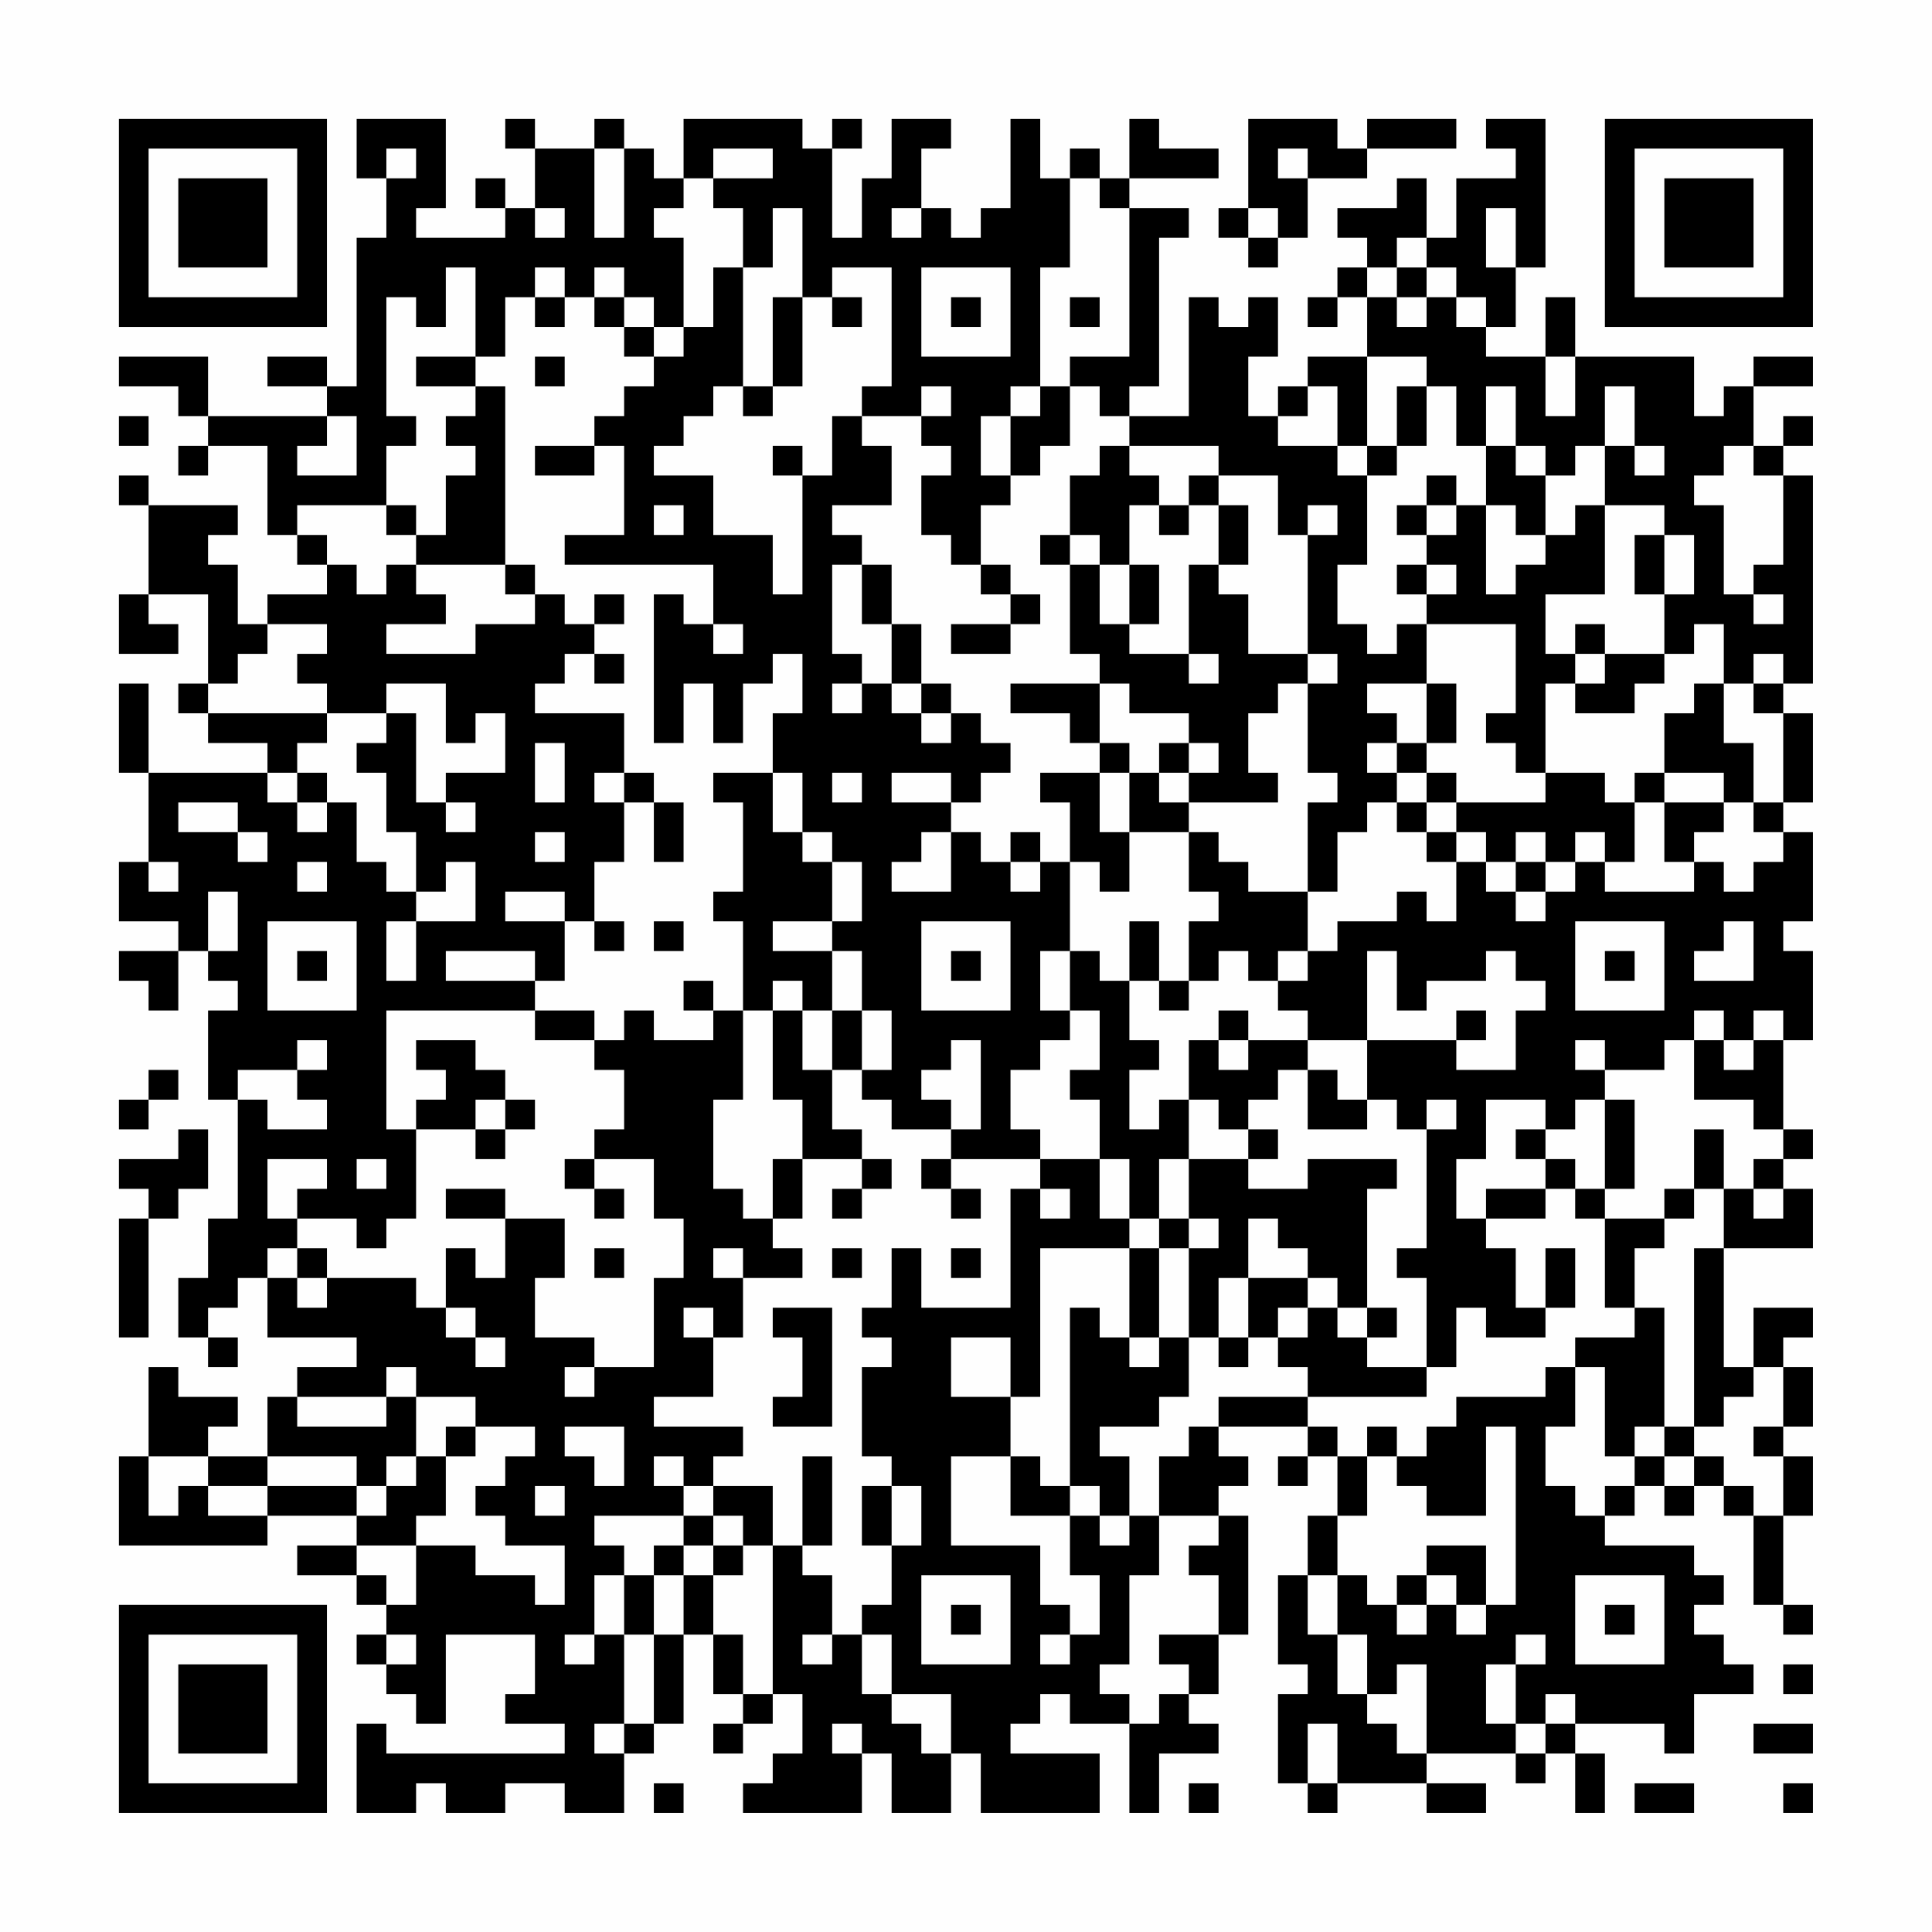 <?xml version="1.0" encoding="UTF-8"?>
<svg xmlns="http://www.w3.org/2000/svg" version="1.1" width="300" height="300" viewBox="0 0 300 300"><rect x="0" y="0" width="300" height="300" fill="#fefefe"/><g transform="scale(4.615)"><g transform="translate(4,4)"><path fill-rule="evenodd" d="M8 0L8 2L9 2L9 4L8 4L8 9L7 9L7 8L5 8L5 9L7 9L7 10L3 10L3 8L0 8L0 9L2 9L2 10L3 10L3 11L2 11L2 12L3 12L3 11L5 11L5 14L6 14L6 15L7 15L7 16L5 16L5 17L4 17L4 15L3 15L3 14L4 14L4 13L1 13L1 12L0 12L0 13L1 13L1 16L0 16L0 18L2 18L2 17L1 17L1 16L3 16L3 19L2 19L2 20L3 20L3 21L5 21L5 22L1 22L1 19L0 19L0 22L1 22L1 25L0 25L0 27L2 27L2 28L0 28L0 29L1 29L1 30L2 30L2 28L3 28L3 29L4 29L4 30L3 30L3 33L4 33L4 37L3 37L3 39L2 39L2 41L3 41L3 42L4 42L4 41L3 41L3 40L4 40L4 39L5 39L5 41L8 41L8 42L6 42L6 43L5 43L5 45L3 45L3 44L4 44L4 43L2 43L2 42L1 42L1 45L0 45L0 48L5 48L5 47L8 47L8 48L6 48L6 49L8 49L8 50L9 50L9 51L8 51L8 52L9 52L9 53L10 53L10 54L11 54L11 51L14 51L14 53L13 53L13 54L15 54L15 55L9 55L9 54L8 54L8 57L10 57L10 56L11 56L11 57L13 57L13 56L15 56L15 57L17 57L17 55L18 55L18 54L19 54L19 51L20 51L20 53L21 53L21 54L20 54L20 55L21 55L21 54L22 54L22 53L23 53L23 55L22 55L22 56L21 56L21 57L25 57L25 55L26 55L26 57L28 57L28 55L29 55L29 57L33 57L33 55L30 55L30 54L31 54L31 53L32 53L32 54L34 54L34 57L35 57L35 55L37 55L37 54L36 54L36 53L37 53L37 51L38 51L38 47L37 47L37 46L38 46L38 45L37 45L37 44L40 44L40 45L39 45L39 46L40 46L40 45L41 45L41 47L40 47L40 49L39 49L39 52L40 52L40 53L39 53L39 56L40 56L40 57L41 57L41 56L44 56L44 57L46 57L46 56L44 56L44 55L47 55L47 56L48 56L48 55L49 55L49 57L50 57L50 55L49 55L49 54L52 54L52 55L53 55L53 53L55 53L55 52L54 52L54 51L53 51L53 50L54 50L54 49L53 49L53 48L50 48L50 47L51 47L51 46L52 46L52 47L53 47L53 46L54 46L54 47L55 47L55 50L56 50L56 51L57 51L57 50L56 50L56 47L57 47L57 45L56 45L56 44L57 44L57 42L56 42L56 41L57 41L57 40L55 40L55 42L54 42L54 38L57 38L57 36L56 36L56 35L57 35L57 34L56 34L56 31L57 31L57 28L56 28L56 27L57 27L57 24L56 24L56 23L57 23L57 20L56 20L56 19L57 19L57 12L56 12L56 11L57 11L57 10L56 10L56 11L55 11L55 9L57 9L57 8L55 8L55 9L54 9L54 10L53 10L53 8L49 8L49 6L48 6L48 8L46 8L46 7L47 7L47 5L48 5L48 0L46 0L46 1L47 1L47 2L45 2L45 4L44 4L44 2L43 2L43 3L41 3L41 4L42 4L42 5L41 5L41 6L40 6L40 7L41 7L41 6L42 6L42 8L40 8L40 9L39 9L39 10L38 10L38 8L39 8L39 6L38 6L38 7L37 7L37 6L36 6L36 10L34 10L34 9L35 9L35 4L36 4L36 3L34 3L34 2L37 2L37 1L35 1L35 0L34 0L34 2L33 2L33 1L32 1L32 2L31 2L31 0L30 0L30 3L29 3L29 4L28 4L28 3L27 3L27 1L28 1L28 0L26 0L26 2L25 2L25 4L24 4L24 1L25 1L25 0L24 0L24 1L23 1L23 0L19 0L19 2L18 2L18 1L17 1L17 0L16 0L16 1L14 1L14 0L13 0L13 1L14 1L14 3L13 3L13 2L12 2L12 3L13 3L13 4L10 4L10 3L11 3L11 0ZM38 0L38 3L37 3L37 4L38 4L38 5L39 5L39 4L40 4L40 2L42 2L42 1L45 1L45 0L42 0L42 1L41 1L41 0ZM9 1L9 2L10 2L10 1ZM16 1L16 4L17 4L17 1ZM20 1L20 2L19 2L19 3L18 3L18 4L19 4L19 7L18 7L18 6L17 6L17 5L16 5L16 6L15 6L15 5L14 5L14 6L13 6L13 8L12 8L12 5L11 5L11 7L10 7L10 6L9 6L9 10L10 10L10 11L9 11L9 13L6 13L6 14L7 14L7 15L8 15L8 16L9 16L9 15L10 15L10 16L11 16L11 17L9 17L9 18L12 18L12 17L14 17L14 16L15 16L15 17L16 17L16 18L15 18L15 19L14 19L14 20L17 20L17 22L16 22L16 23L17 23L17 25L16 25L16 27L15 27L15 26L13 26L13 27L15 27L15 29L14 29L14 28L11 28L11 29L14 29L14 30L9 30L9 34L10 34L10 37L9 37L9 38L8 38L8 37L6 37L6 36L7 36L7 35L5 35L5 37L6 37L6 38L5 38L5 39L6 39L6 40L7 40L7 39L10 39L10 40L11 40L11 41L12 41L12 42L13 42L13 41L12 41L12 40L11 40L11 38L12 38L12 39L13 39L13 37L15 37L15 39L14 39L14 41L16 41L16 42L15 42L15 43L16 43L16 42L18 42L18 39L19 39L19 37L18 37L18 35L16 35L16 34L17 34L17 32L16 32L16 31L17 31L17 30L18 30L18 31L20 31L20 30L21 30L21 33L20 33L20 36L21 36L21 37L22 37L22 38L23 38L23 39L21 39L21 38L20 38L20 39L21 39L21 41L20 41L20 40L19 40L19 41L20 41L20 43L18 43L18 44L21 44L21 45L20 45L20 46L19 46L19 45L18 45L18 46L19 46L19 47L16 47L16 48L17 48L17 49L16 49L16 51L15 51L15 52L16 52L16 51L17 51L17 54L16 54L16 55L17 55L17 54L18 54L18 51L19 51L19 49L20 49L20 51L21 51L21 53L22 53L22 48L23 48L23 49L24 49L24 51L23 51L23 52L24 52L24 51L25 51L25 53L26 53L26 54L27 54L27 55L28 55L28 53L26 53L26 51L25 51L25 50L26 50L26 48L27 48L27 46L26 46L26 45L25 45L25 42L26 42L26 41L25 41L25 40L26 40L26 38L27 38L27 40L30 40L30 36L31 36L31 37L32 37L32 36L31 36L31 35L33 35L33 37L34 37L34 38L31 38L31 43L30 43L30 41L28 41L28 43L30 43L30 45L28 45L28 48L31 48L31 50L32 50L32 51L31 51L31 52L32 52L32 51L33 51L33 49L32 49L32 47L33 47L33 48L34 48L34 47L35 47L35 49L34 49L34 52L33 52L33 53L34 53L34 54L35 54L35 53L36 53L36 52L35 52L35 51L37 51L37 49L36 49L36 48L37 48L37 47L35 47L35 45L36 45L36 44L37 44L37 43L40 43L40 44L41 44L41 45L42 45L42 47L41 47L41 49L40 49L40 51L41 51L41 53L42 53L42 54L43 54L43 55L44 55L44 52L43 52L43 53L42 53L42 51L41 51L41 49L42 49L42 50L43 50L43 51L44 51L44 50L45 50L45 51L46 51L46 50L47 50L47 44L46 44L46 47L44 47L44 46L43 46L43 45L44 45L44 44L45 44L45 43L48 43L48 42L49 42L49 44L48 44L48 46L49 46L49 47L50 47L50 46L51 46L51 45L52 45L52 46L53 46L53 45L54 45L54 46L55 46L55 47L56 47L56 45L55 45L55 44L56 44L56 42L55 42L55 43L54 43L54 44L53 44L53 38L54 38L54 36L55 36L55 37L56 37L56 36L55 36L55 35L56 35L56 34L55 34L55 33L53 33L53 31L54 31L54 32L55 32L55 31L56 31L56 30L55 30L55 31L54 31L54 30L53 30L53 31L52 31L52 32L50 32L50 31L49 31L49 32L50 32L50 33L49 33L49 34L48 34L48 33L46 33L46 35L45 35L45 37L46 37L46 38L47 38L47 40L48 40L48 41L46 41L46 40L45 40L45 42L44 42L44 39L43 39L43 38L44 38L44 34L45 34L45 33L44 33L44 34L43 34L43 33L42 33L42 31L45 31L45 32L47 32L47 30L48 30L48 29L47 29L47 28L46 28L46 29L44 29L44 30L43 30L43 28L42 28L42 31L40 31L40 30L39 30L39 29L40 29L40 28L41 28L41 27L43 27L43 26L44 26L44 27L45 27L45 25L46 25L46 26L47 26L47 27L48 27L48 26L49 26L49 25L50 25L50 26L53 26L53 25L54 25L54 26L55 26L55 25L56 25L56 24L55 24L55 23L56 23L56 20L55 20L55 19L56 19L56 18L55 18L55 19L54 19L54 17L53 17L53 18L52 18L52 16L53 16L53 14L52 14L52 13L50 13L50 11L51 11L51 12L52 12L52 11L51 11L51 9L50 9L50 11L49 11L49 12L48 12L48 11L47 11L47 9L46 9L46 11L45 11L45 9L44 9L44 8L42 8L42 11L41 11L41 9L40 9L40 10L39 10L39 11L41 11L41 12L42 12L42 15L41 15L41 17L42 17L42 18L43 18L43 17L44 17L44 19L42 19L42 20L43 20L43 21L42 21L42 22L43 22L43 23L42 23L42 24L41 24L41 26L40 26L40 23L41 23L41 22L40 22L40 19L41 19L41 18L40 18L40 14L41 14L41 13L40 13L40 14L39 14L39 12L37 12L37 11L34 11L34 10L33 10L33 9L32 9L32 8L34 8L34 3L33 3L33 2L32 2L32 5L31 5L31 9L30 9L30 10L29 10L29 12L30 12L30 13L29 13L29 15L28 15L28 14L27 14L27 12L28 12L28 11L27 11L27 10L28 10L28 9L27 9L27 10L25 10L25 9L26 9L26 5L24 5L24 6L23 6L23 3L22 3L22 5L21 5L21 3L20 3L20 2L22 2L22 1ZM39 1L39 2L40 2L40 1ZM14 3L14 4L15 4L15 3ZM26 3L26 4L27 4L27 3ZM38 3L38 4L39 4L39 3ZM46 3L46 5L47 5L47 3ZM43 4L43 5L42 5L42 6L43 6L43 7L44 7L44 6L45 6L45 7L46 7L46 6L45 6L45 5L44 5L44 4ZM20 5L20 7L19 7L19 8L18 8L18 7L17 7L17 6L16 6L16 7L17 7L17 8L18 8L18 9L17 9L17 10L16 10L16 11L14 11L14 12L16 12L16 11L17 11L17 14L15 14L15 15L20 15L20 17L19 17L19 16L18 16L18 21L19 21L19 19L20 19L20 21L21 21L21 19L22 19L22 18L23 18L23 20L22 20L22 22L20 22L20 23L21 23L21 26L20 26L20 27L21 27L21 30L22 30L22 33L23 33L23 35L22 35L22 37L23 37L23 35L25 35L25 36L24 36L24 37L25 37L25 36L26 36L26 35L25 35L25 34L24 34L24 32L25 32L25 33L26 33L26 34L28 34L28 35L27 35L27 36L28 36L28 37L29 37L29 36L28 36L28 35L31 35L31 34L30 34L30 32L31 32L31 31L32 31L32 30L33 30L33 32L32 32L32 33L33 33L33 35L34 35L34 37L35 37L35 38L34 38L34 41L33 41L33 40L32 40L32 46L31 46L31 45L30 45L30 47L32 47L32 46L33 46L33 47L34 47L34 45L33 45L33 44L35 44L35 43L36 43L36 41L37 41L37 42L38 42L38 41L39 41L39 42L40 42L40 43L44 43L44 42L42 42L42 41L43 41L43 40L42 40L42 36L43 36L43 35L40 35L40 36L38 36L38 35L39 35L39 34L38 34L38 33L39 33L39 32L40 32L40 34L42 34L42 33L41 33L41 32L40 32L40 31L38 31L38 30L37 30L37 31L36 31L36 33L35 33L35 34L34 34L34 32L35 32L35 31L34 31L34 29L35 29L35 30L36 30L36 29L37 29L37 28L38 28L38 29L39 29L39 28L40 28L40 26L38 26L38 25L37 25L37 24L36 24L36 23L39 23L39 22L38 22L38 20L39 20L39 19L40 19L40 18L38 18L38 16L37 16L37 15L38 15L38 13L37 13L37 12L36 12L36 13L35 13L35 12L34 12L34 11L33 11L33 12L32 12L32 14L31 14L31 15L32 15L32 18L33 18L33 19L30 19L30 20L32 20L32 21L33 21L33 22L31 22L31 23L32 23L32 25L31 25L31 24L30 24L30 25L29 25L29 24L28 24L28 23L29 23L29 22L30 22L30 21L29 21L29 20L28 20L28 19L27 19L27 17L26 17L26 15L25 15L25 14L24 14L24 13L26 13L26 11L25 11L25 10L24 10L24 12L23 12L23 11L22 11L22 12L23 12L23 16L22 16L22 14L20 14L20 12L18 12L18 11L19 11L19 10L20 10L20 9L21 9L21 10L22 10L22 9L23 9L23 6L22 6L22 9L21 9L21 5ZM27 5L27 8L30 8L30 5ZM43 5L43 6L44 6L44 5ZM14 6L14 7L15 7L15 6ZM24 6L24 7L25 7L25 6ZM28 6L28 7L29 7L29 6ZM32 6L32 7L33 7L33 6ZM10 8L10 9L12 9L12 10L11 10L11 11L12 11L12 12L11 12L11 14L10 14L10 13L9 13L9 14L10 14L10 15L13 15L13 16L14 16L14 15L13 15L13 9L12 9L12 8ZM14 8L14 9L15 9L15 8ZM48 8L48 10L49 10L49 8ZM31 9L31 10L30 10L30 12L31 12L31 11L32 11L32 9ZM43 9L43 11L42 11L42 12L43 12L43 11L44 11L44 9ZM0 10L0 11L1 11L1 10ZM7 10L7 11L6 11L6 12L8 12L8 10ZM46 11L46 13L45 13L45 12L44 12L44 13L43 13L43 14L44 14L44 15L43 15L43 16L44 16L44 17L47 17L47 20L46 20L46 21L47 21L47 22L48 22L48 23L45 23L45 22L44 22L44 21L45 21L45 19L44 19L44 21L43 21L43 22L44 22L44 23L43 23L43 24L44 24L44 25L45 25L45 24L46 24L46 25L47 25L47 26L48 26L48 25L49 25L49 24L50 24L50 25L51 25L51 23L52 23L52 25L53 25L53 24L54 24L54 23L55 23L55 21L54 21L54 19L53 19L53 20L52 20L52 22L51 22L51 23L50 23L50 22L48 22L48 19L49 19L49 20L51 20L51 19L52 19L52 18L50 18L50 17L49 17L49 18L48 18L48 16L50 16L50 13L49 13L49 14L48 14L48 12L47 12L47 11ZM54 11L54 12L53 12L53 13L54 13L54 16L55 16L55 17L56 17L56 16L55 16L55 15L56 15L56 12L55 12L55 11ZM18 13L18 14L19 14L19 13ZM34 13L34 15L33 15L33 14L32 14L32 15L33 15L33 17L34 17L34 18L36 18L36 19L37 19L37 18L36 18L36 15L37 15L37 13L36 13L36 14L35 14L35 13ZM44 13L44 14L45 14L45 13ZM46 13L46 16L47 16L47 15L48 15L48 14L47 14L47 13ZM51 14L51 16L52 16L52 14ZM24 15L24 18L25 18L25 19L24 19L24 20L25 20L25 19L26 19L26 20L27 20L27 21L28 21L28 20L27 20L27 19L26 19L26 17L25 17L25 15ZM29 15L29 16L30 16L30 17L28 17L28 18L30 18L30 17L31 17L31 16L30 16L30 15ZM34 15L34 17L35 17L35 15ZM44 15L44 16L45 16L45 15ZM16 16L16 17L17 17L17 16ZM5 17L5 18L4 18L4 19L3 19L3 20L7 20L7 21L6 21L6 22L5 22L5 23L6 23L6 24L7 24L7 23L8 23L8 25L9 25L9 26L10 26L10 27L9 27L9 29L10 29L10 27L12 27L12 25L11 25L11 26L10 26L10 24L9 24L9 22L8 22L8 21L9 21L9 20L10 20L10 23L11 23L11 24L12 24L12 23L11 23L11 22L13 22L13 20L12 20L12 21L11 21L11 19L9 19L9 20L7 20L7 19L6 19L6 18L7 18L7 17ZM20 17L20 18L21 18L21 17ZM16 18L16 19L17 19L17 18ZM49 18L49 19L50 19L50 18ZM33 19L33 21L34 21L34 22L33 22L33 24L34 24L34 26L33 26L33 25L32 25L32 28L31 28L31 30L32 30L32 28L33 28L33 29L34 29L34 27L35 27L35 29L36 29L36 27L37 27L37 26L36 26L36 24L34 24L34 22L35 22L35 23L36 23L36 22L37 22L37 21L36 21L36 20L34 20L34 19ZM14 21L14 23L15 23L15 21ZM35 21L35 22L36 22L36 21ZM6 22L6 23L7 23L7 22ZM17 22L17 23L18 23L18 25L19 25L19 23L18 23L18 22ZM22 22L22 24L23 24L23 25L24 25L24 27L22 27L22 28L24 28L24 30L23 30L23 29L22 29L22 30L23 30L23 32L24 32L24 30L25 30L25 32L26 32L26 30L25 30L25 28L24 28L24 27L25 27L25 25L24 25L24 24L23 24L23 22ZM24 22L24 23L25 23L25 22ZM26 22L26 23L28 23L28 22ZM52 22L52 23L54 23L54 22ZM2 23L2 24L4 24L4 25L5 25L5 24L4 24L4 23ZM44 23L44 24L45 24L45 23ZM14 24L14 25L15 25L15 24ZM27 24L27 25L26 25L26 26L28 26L28 24ZM47 24L47 25L48 25L48 24ZM1 25L1 26L2 26L2 25ZM6 25L6 26L7 26L7 25ZM30 25L30 26L31 26L31 25ZM3 26L3 28L4 28L4 26ZM5 27L5 30L8 30L8 27ZM16 27L16 28L17 28L17 27ZM18 27L18 28L19 28L19 27ZM27 27L27 30L30 30L30 27ZM49 27L49 30L52 30L52 27ZM54 27L54 28L53 28L53 29L55 29L55 27ZM6 28L6 29L7 29L7 28ZM28 28L28 29L29 29L29 28ZM50 28L50 29L51 29L51 28ZM19 29L19 30L20 30L20 29ZM14 30L14 31L16 31L16 30ZM45 30L45 31L46 31L46 30ZM6 31L6 32L4 32L4 33L5 33L5 34L7 34L7 33L6 33L6 32L7 32L7 31ZM10 31L10 32L11 32L11 33L10 33L10 34L12 34L12 35L13 35L13 34L14 34L14 33L13 33L13 32L12 32L12 31ZM28 31L28 32L27 32L27 33L28 33L28 34L29 34L29 31ZM37 31L37 32L38 32L38 31ZM1 32L1 33L0 33L0 34L1 34L1 33L2 33L2 32ZM12 33L12 34L13 34L13 33ZM36 33L36 35L35 35L35 37L36 37L36 38L35 38L35 41L34 41L34 42L35 42L35 41L36 41L36 38L37 38L37 37L36 37L36 35L38 35L38 34L37 34L37 33ZM50 33L50 36L49 36L49 35L48 35L48 34L47 34L47 35L48 35L48 36L46 36L46 37L48 37L48 36L49 36L49 37L50 37L50 40L51 40L51 41L49 41L49 42L50 42L50 45L51 45L51 44L52 44L52 45L53 45L53 44L52 44L52 40L51 40L51 38L52 38L52 37L53 37L53 36L54 36L54 34L53 34L53 36L52 36L52 37L50 37L50 36L51 36L51 33ZM2 34L2 35L0 35L0 36L1 36L1 37L0 37L0 41L1 41L1 37L2 37L2 36L3 36L3 34ZM8 35L8 36L9 36L9 35ZM15 35L15 36L16 36L16 37L17 37L17 36L16 36L16 35ZM11 36L11 37L13 37L13 36ZM38 37L38 39L37 39L37 41L38 41L38 39L40 39L40 40L39 40L39 41L40 41L40 40L41 40L41 41L42 41L42 40L41 40L41 39L40 39L40 38L39 38L39 37ZM6 38L6 39L7 39L7 38ZM16 38L16 39L17 39L17 38ZM24 38L24 39L25 39L25 38ZM28 38L28 39L29 39L29 38ZM48 38L48 40L49 40L49 38ZM22 40L22 41L23 41L23 43L22 43L22 44L24 44L24 40ZM9 42L9 43L6 43L6 44L9 44L9 43L10 43L10 45L9 45L9 46L8 46L8 45L5 45L5 46L3 46L3 45L1 45L1 47L2 47L2 46L3 46L3 47L5 47L5 46L8 46L8 47L9 47L9 46L10 46L10 45L11 45L11 47L10 47L10 48L8 48L8 49L9 49L9 50L10 50L10 48L12 48L12 49L14 49L14 50L15 50L15 48L13 48L13 47L12 47L12 46L13 46L13 45L14 45L14 44L12 44L12 43L10 43L10 42ZM11 44L11 45L12 45L12 44ZM15 44L15 45L16 45L16 46L17 46L17 44ZM42 44L42 45L43 45L43 44ZM23 45L23 48L24 48L24 45ZM14 46L14 47L15 47L15 46ZM20 46L20 47L19 47L19 48L18 48L18 49L17 49L17 51L18 51L18 49L19 49L19 48L20 48L20 49L21 49L21 48L22 48L22 46ZM25 46L25 48L26 48L26 46ZM20 47L20 48L21 48L21 47ZM44 48L44 49L43 49L43 50L44 50L44 49L45 49L45 50L46 50L46 48ZM27 49L27 52L30 52L30 49ZM49 49L49 52L52 52L52 49ZM28 50L28 51L29 51L29 50ZM50 50L50 51L51 51L51 50ZM9 51L9 52L10 52L10 51ZM47 51L47 52L46 52L46 54L47 54L47 55L48 55L48 54L49 54L49 53L48 53L48 54L47 54L47 52L48 52L48 51ZM56 52L56 53L57 53L57 52ZM24 54L24 55L25 55L25 54ZM40 54L40 56L41 56L41 54ZM55 54L55 55L57 55L57 54ZM18 56L18 57L19 57L19 56ZM36 56L36 57L37 57L37 56ZM51 56L51 57L53 57L53 56ZM56 56L56 57L57 57L57 56ZM0 0L0 7L7 7L7 0ZM1 1L1 6L6 6L6 1ZM2 2L2 5L5 5L5 2ZM50 0L50 7L57 7L57 0ZM51 1L51 6L56 6L56 1ZM52 2L52 5L55 5L55 2ZM0 50L0 57L7 57L7 50ZM1 51L1 56L6 56L6 51ZM2 52L2 55L5 55L5 52Z" fill="#000000"/></g></g></svg>
